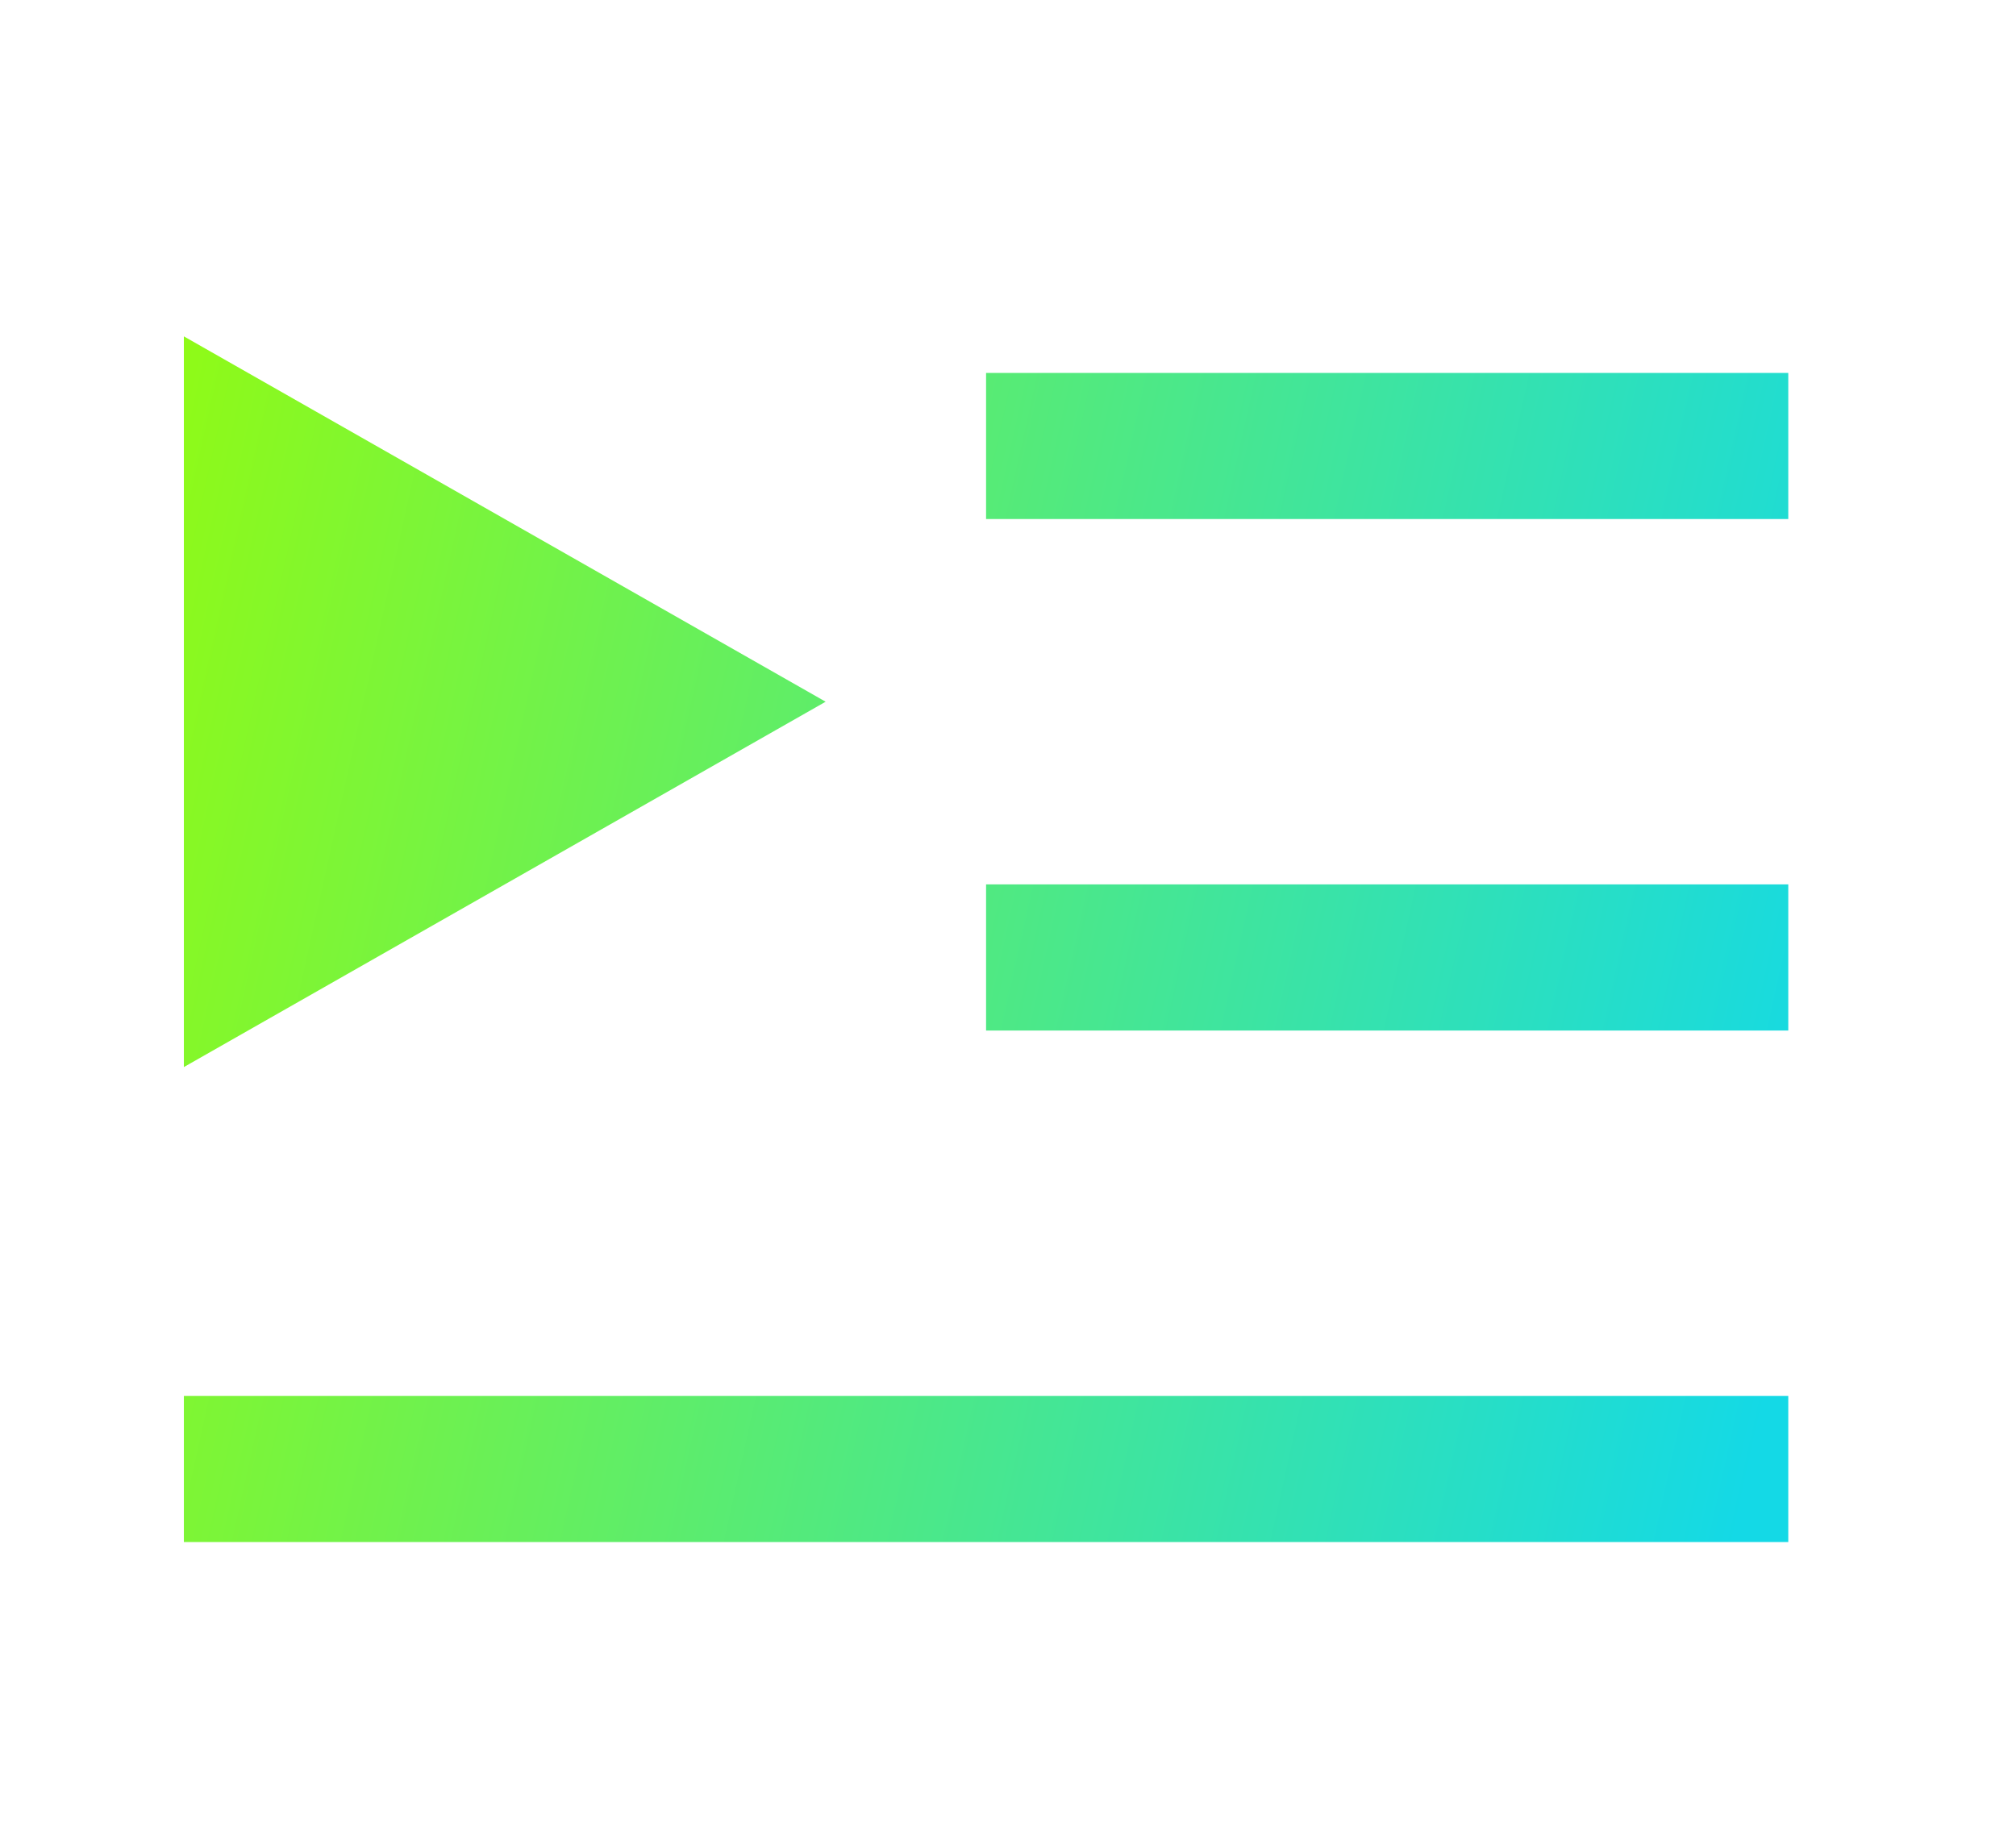 <svg width="24" height="22" viewBox="0 0 24 22" fill="none" xmlns="http://www.w3.org/2000/svg">
<g id="icon" clip-path="url(#clip0_1_1313)">
<path id="Vector" d="M21.289 16.62V18.36H2.189V16.62H21.289ZM2.189 4.005L9.829 8.355L2.189 12.705V4.005ZM21.289 10.53V12.27H11.739V10.53H21.289ZM21.289 4.44V6.18H11.739V4.44H21.289Z" fill="url(#paint0_linear_1_1313)"/>
</g>
<defs>
<linearGradient id="paint0_linear_1_1313" x1="0.392" y1="1.159" x2="23.338" y2="6.247" gradientUnits="userSpaceOnUse">
<stop stop-color="#9DFE00"/>
<stop offset="1" stop-color="#14D9E6"/>
</linearGradient>
<clipPath id="clip0_1_1313">
<rect width="22.92" height="20.88" fill="white" transform="translate(0.28 0.96)"/>
</clipPath>
</defs>
</svg>
